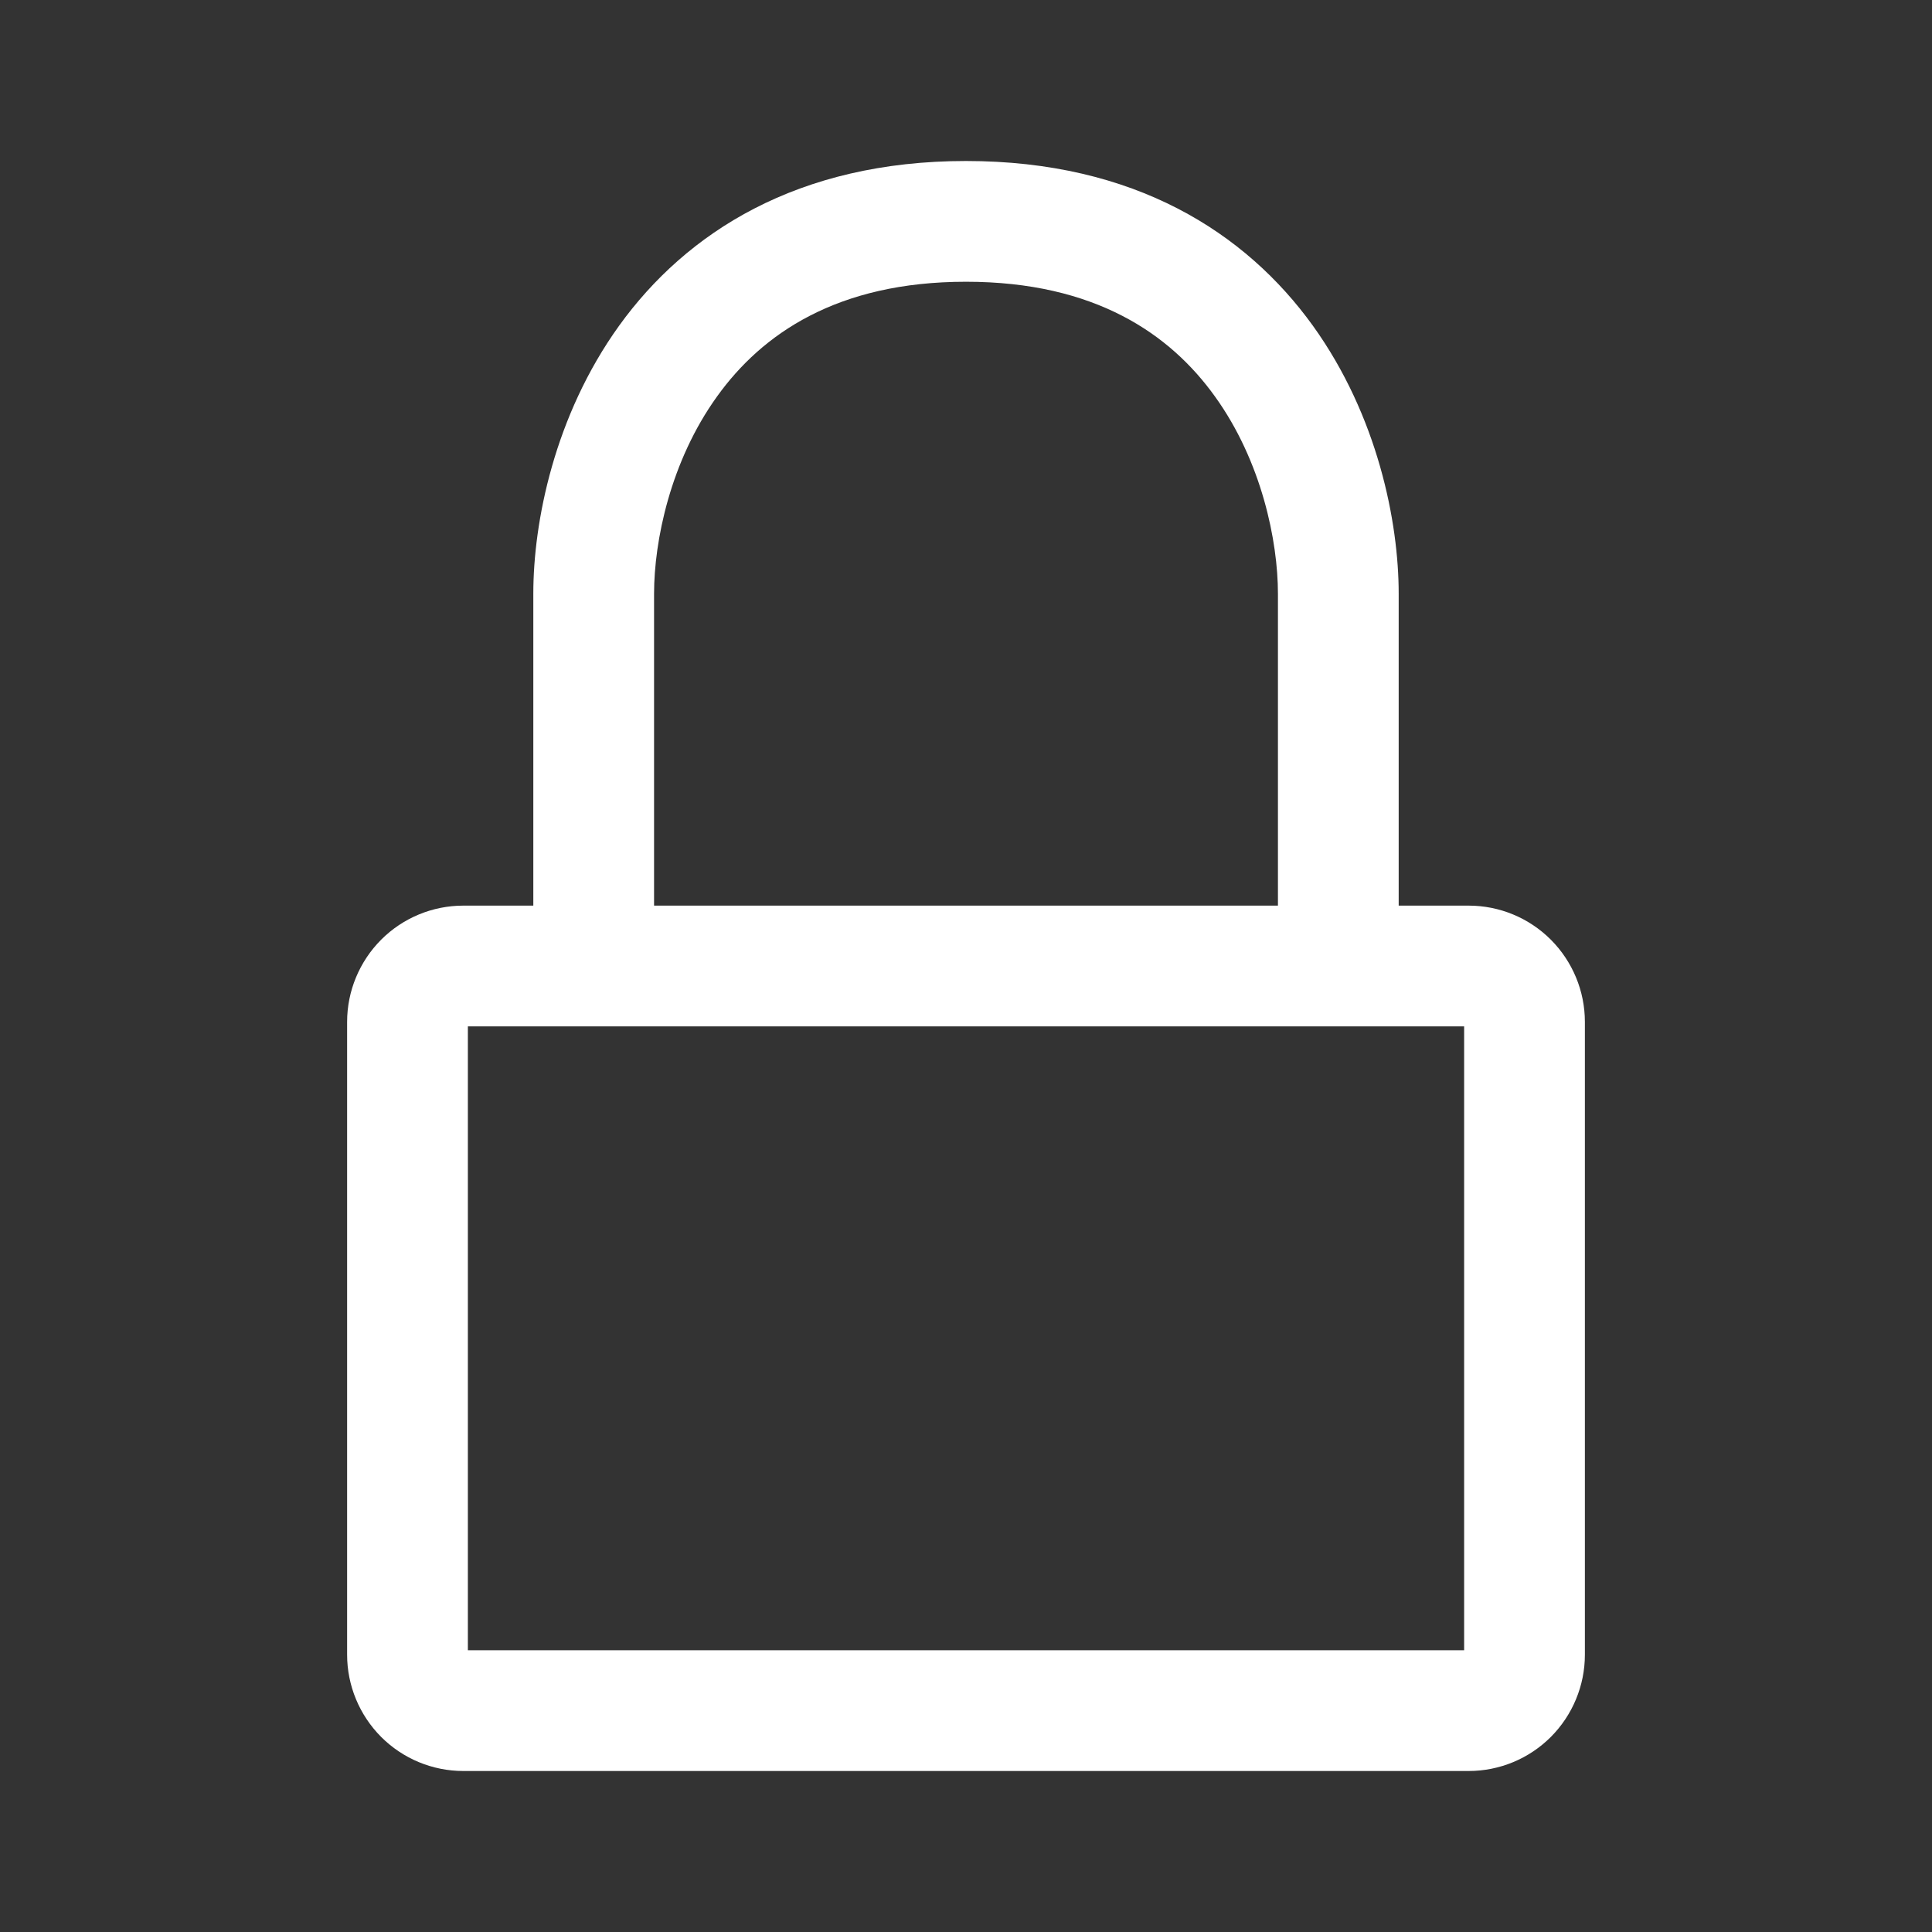 <svg width="24" height="24" viewBox="0 0 24 24" fill="none" xmlns="http://www.w3.org/2000/svg">
<rect x="0" y="0" width="24" height="24" fill="#333333" stroke="none"/>
<path fill-rule="evenodd" clip-rule="evenodd" d="M7.691 4.046C8.524 2.89 9.906 2 12 2C14.095 2 15.476 2.89 16.309 4.046C17.114 5.165 17.375 6.484 17.375 7.375V11.25H18.244C18.627 11.25 18.994 11.402 19.265 11.673C19.535 11.944 19.688 12.311 19.688 12.694V20.556C19.688 20.939 19.535 21.306 19.265 21.577C18.994 21.848 18.627 22 18.244 22H5.756C5.373 22 5.006 21.848 4.735 21.577C4.465 21.306 4.312 20.939 4.312 20.556V12.694C4.312 12.311 4.465 11.944 4.735 11.673C5.006 11.402 5.373 11.25 5.756 11.25H6.625V7.375C6.625 6.484 6.886 5.165 7.691 4.046ZM8.125 11.25H15.875V7.375C15.875 6.724 15.674 5.731 15.091 4.923C14.537 4.152 13.605 3.5 12 3.5C10.395 3.5 9.463 4.152 8.909 4.923C8.326 5.731 8.125 6.724 8.125 7.375V11.25ZM5.812 12.75V20.5H18.188V12.75H5.812Z" fill="white"/>
</svg>
